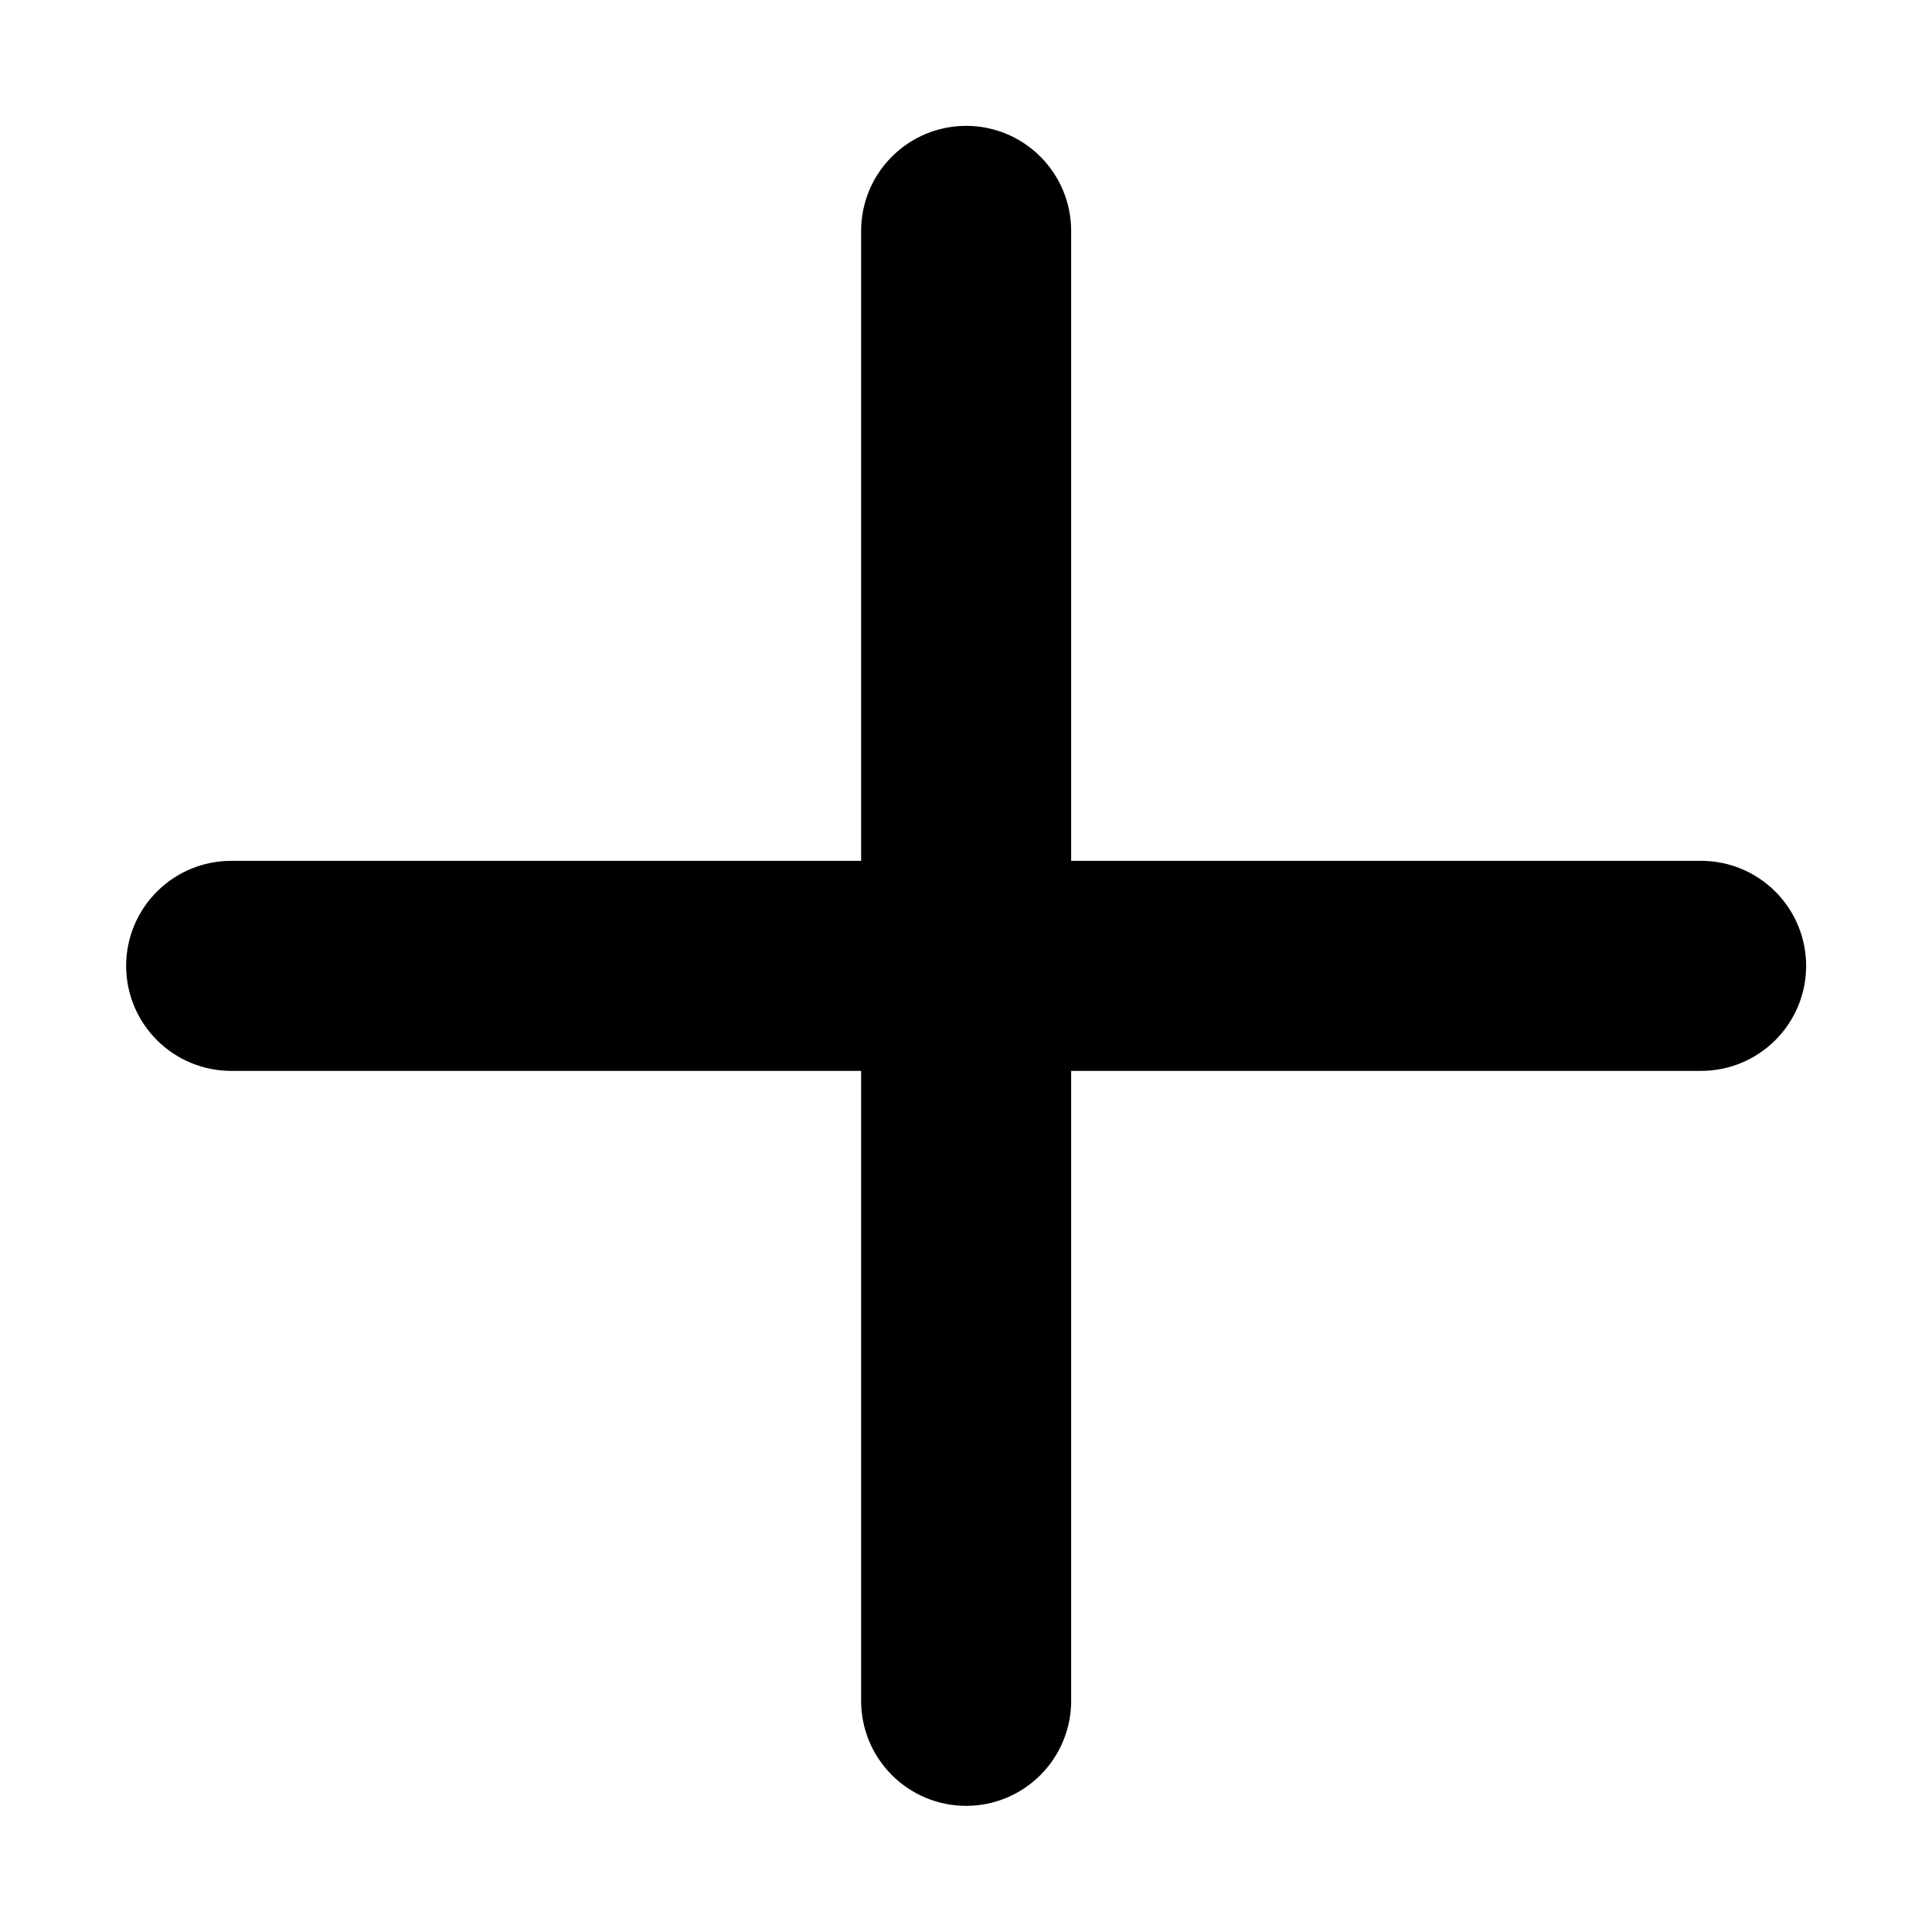 <svg viewBox="0 0 14 14" fill="current" xmlns="http://www.w3.org/2000/svg">
<path d="M7.001 0.912C7.203 0.912 7.396 0.992 7.539 1.135C7.682 1.278 7.762 1.471 7.762 1.673V6.238H12.327C12.529 6.238 12.722 6.318 12.865 6.461C13.008 6.604 13.088 6.797 13.088 6.999C13.088 7.201 13.008 7.394 12.865 7.537C12.722 7.68 12.529 7.76 12.327 7.76H7.762V12.325C7.762 12.527 7.682 12.72 7.539 12.863C7.396 13.006 7.203 13.086 7.001 13.086C6.799 13.086 6.606 13.006 6.463 12.863C6.32 12.72 6.24 12.527 6.24 12.325V7.76H1.675C1.473 7.76 1.28 7.68 1.137 7.537C0.994 7.394 0.914 7.201 0.914 6.999C0.914 6.797 0.994 6.604 1.137 6.461C1.28 6.318 1.473 6.238 1.675 6.238H6.24V1.673C6.24 1.471 6.32 1.278 6.463 1.135C6.606 0.992 6.799 0.912 7.001 0.912Z" />
</svg>
